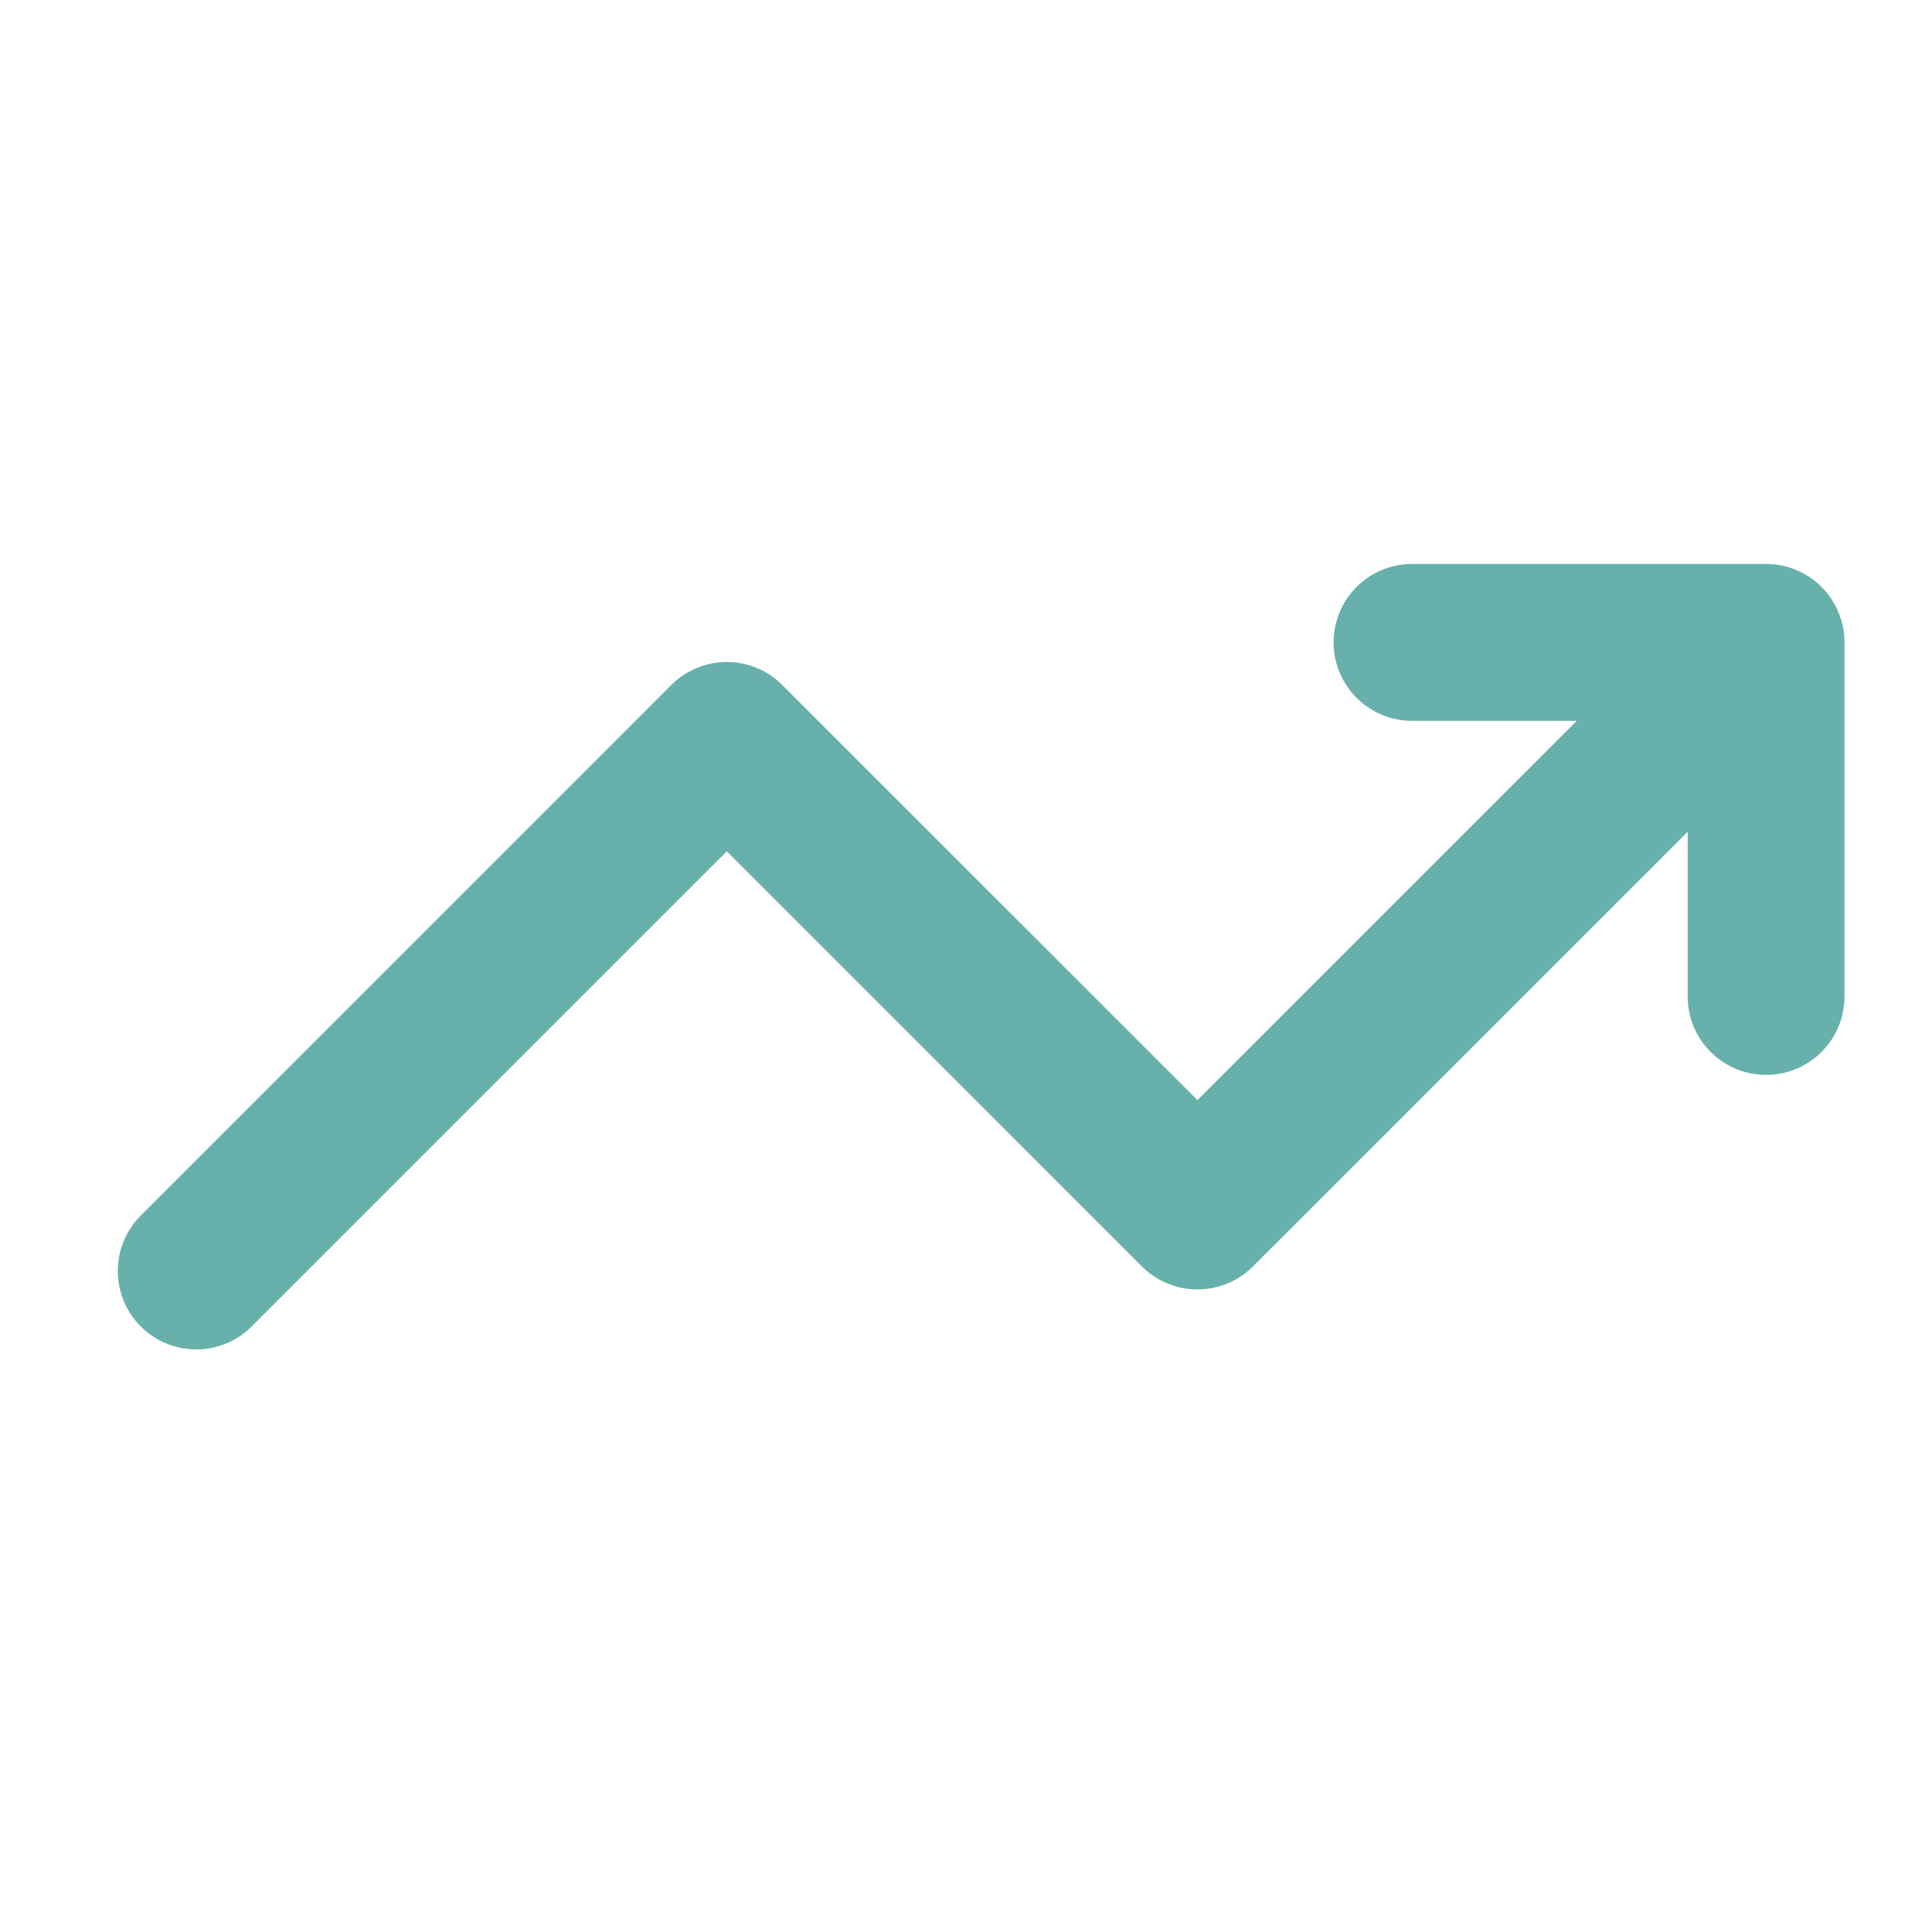 <svg width="39" height="39" viewBox="0 0 39 39" fill="none" xmlns="http://www.w3.org/2000/svg">
<path d="M28.526 11.384C28.316 11.381 28.108 11.42 27.913 11.498C27.718 11.576 27.541 11.692 27.392 11.84C27.242 11.987 27.124 12.163 27.043 12.356C26.962 12.55 26.92 12.757 26.92 12.967C26.92 13.177 26.962 13.385 27.043 13.578C27.124 13.772 27.242 13.947 27.392 14.095C27.541 14.242 27.718 14.358 27.913 14.437C28.108 14.515 28.316 14.554 28.526 14.551H31.829L24.172 22.207L15.791 13.827C15.494 13.53 15.092 13.363 14.672 13.363C14.252 13.363 13.849 13.53 13.552 13.827L2.865 24.515C2.713 24.66 2.591 24.835 2.508 25.029C2.424 25.222 2.38 25.43 2.378 25.641C2.376 25.851 2.416 26.06 2.495 26.255C2.575 26.45 2.693 26.628 2.842 26.776C2.991 26.925 3.168 27.043 3.363 27.123C3.558 27.202 3.767 27.242 3.978 27.24C4.188 27.238 4.396 27.194 4.59 27.11C4.783 27.027 4.958 26.905 5.104 26.753L14.672 17.185L23.052 25.566C23.349 25.863 23.752 26.029 24.172 26.029C24.592 26.029 24.994 25.863 25.291 25.566L34.068 16.79V20.092C34.065 20.302 34.103 20.51 34.182 20.705C34.26 20.9 34.376 21.077 34.523 21.226C34.671 21.376 34.846 21.494 35.04 21.576C35.233 21.657 35.441 21.698 35.651 21.698C35.861 21.698 36.068 21.657 36.262 21.576C36.456 21.494 36.631 21.376 36.779 21.226C36.926 21.077 37.042 20.9 37.12 20.705C37.198 20.51 37.237 20.302 37.234 20.092V12.967C37.234 12.547 37.067 12.145 36.77 11.848C36.474 11.551 36.071 11.384 35.651 11.384H28.526Z" fill="#68B0AB"/>
</svg>
